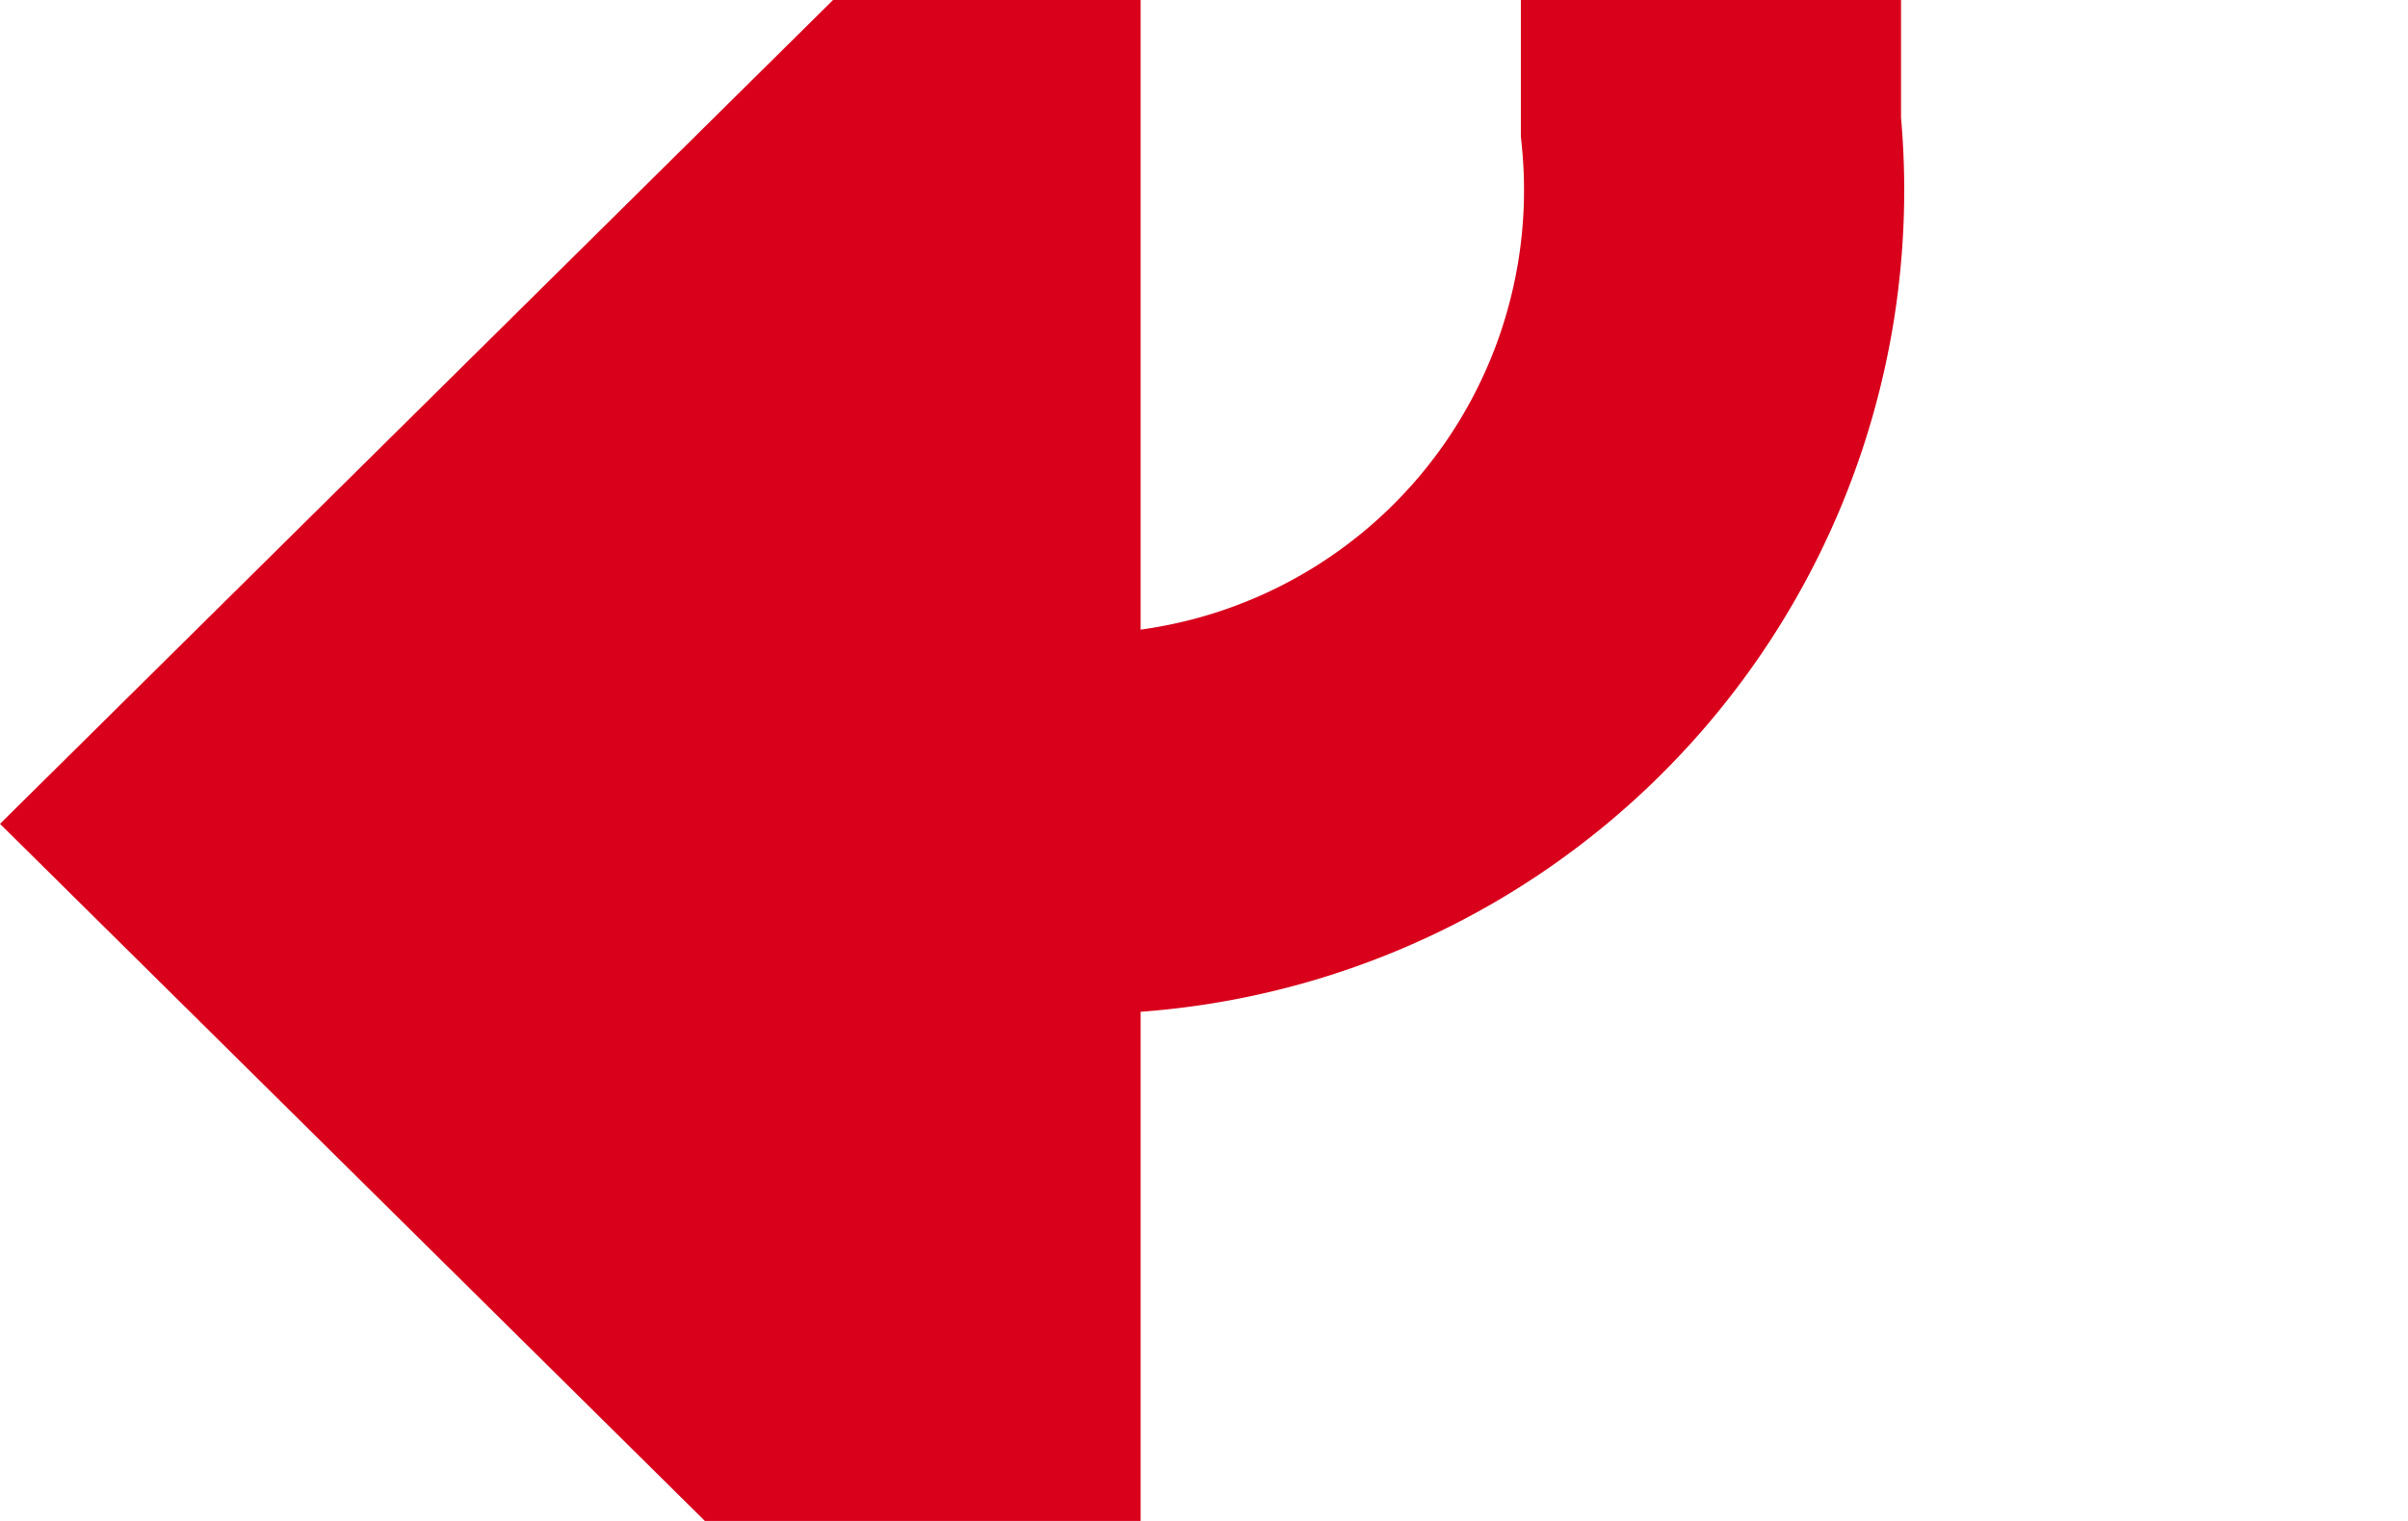 ﻿<?xml version="1.0" encoding="utf-8"?>
<svg version="1.1" xmlns:xlink="http://www.w3.org/1999/xlink" width="19px" height="12px" preserveAspectRatio="xMinYMid meet" viewBox="467 1029  19 10" xmlns="http://www.w3.org/2000/svg">
  <path d="M 296 577.5  L 475 577.5  A 5 5 0 0 1 480.5 582.5 L 480.5 1029  A 5 5 0 0 1 475.5 1034.5 L 474 1034.5  " stroke-width="3" stroke="#d9001b" fill="none" />
  <path d="M 476 1025.6  L 467 1034.5  L 476 1043.4  L 476 1025.6  Z " fill-rule="nonzero" fill="#d9001b" stroke="none" />
</svg>